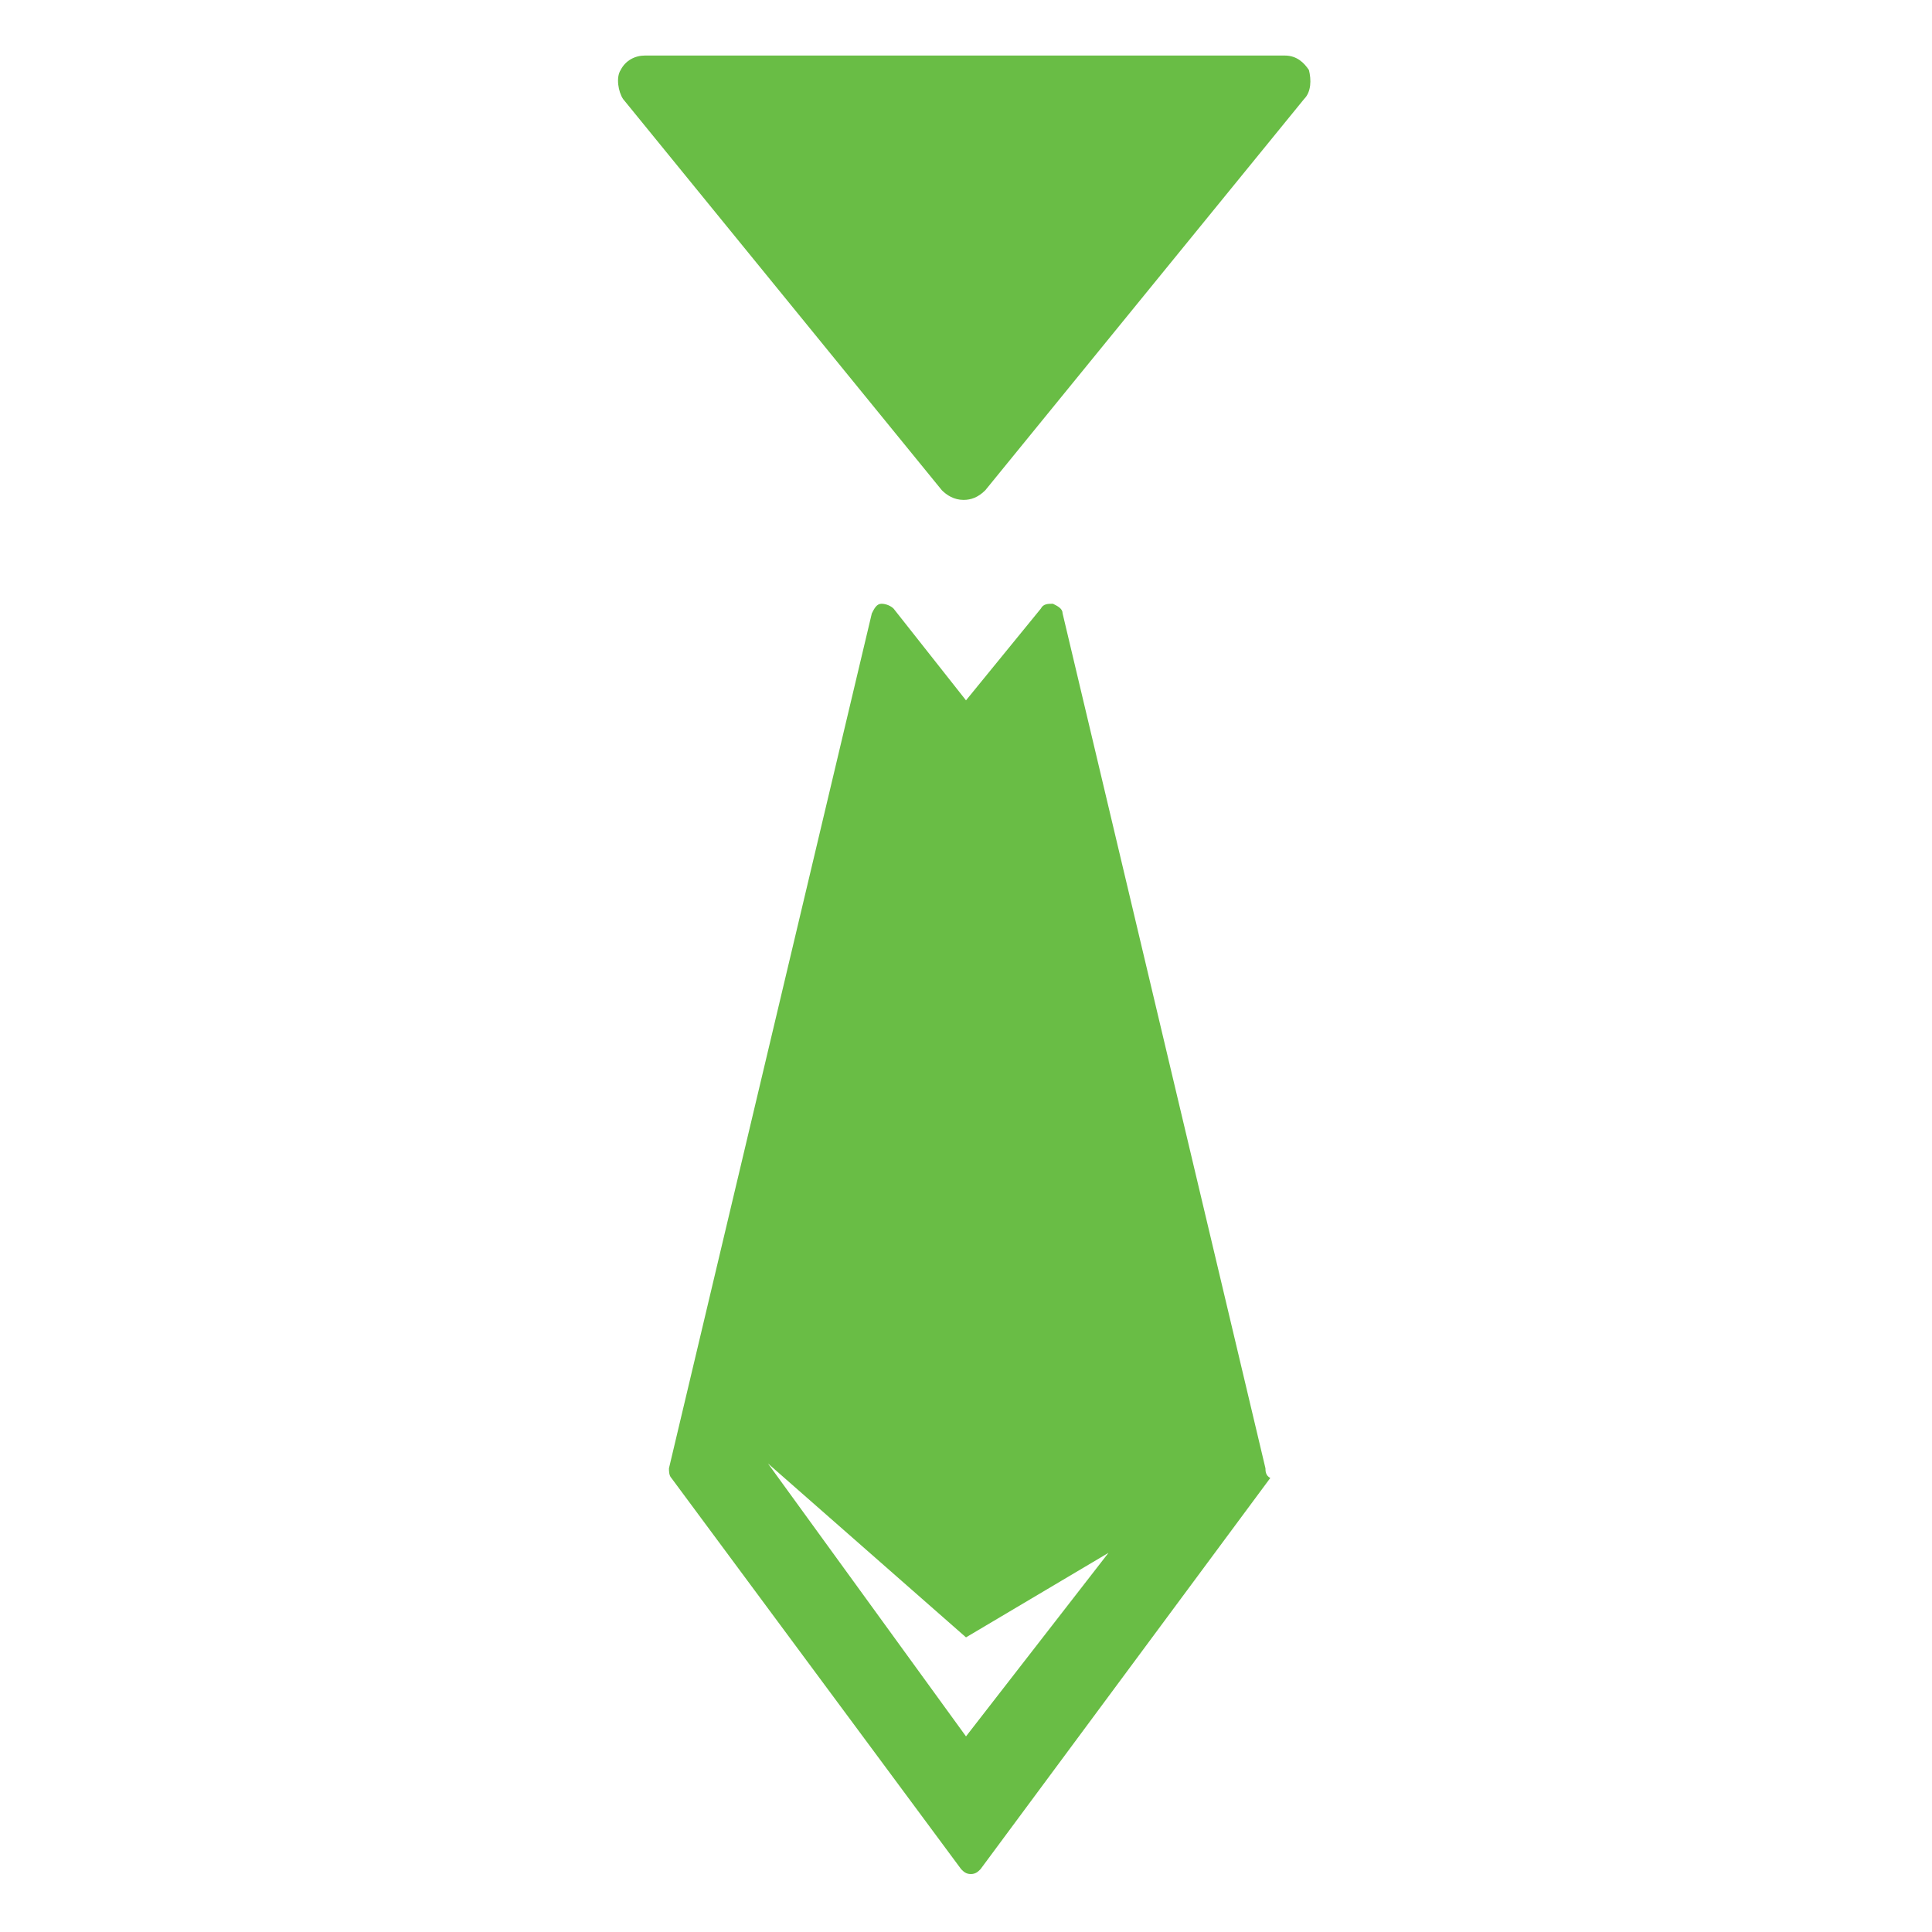 <?xml version="1.0" encoding="utf-8"?>
<!-- Generator: Adobe Illustrator 19.1.0, SVG Export Plug-In . SVG Version: 6.00 Build 0)  -->
<svg version="1.1" id="Layer_1" xmlns="http://www.w3.org/2000/svg" xmlns:xlink="http://www.w3.org/1999/xlink" x="0px" y="0px"
	 viewBox="24.3 -23.3 80 80" style="enable-background:new 24.3 -23.3 80 80;" xml:space="preserve">
<style type="text/css">
	.st0{fill:#69BD45;}
</style>
<g id="Layer_1_1_">
	<path class="st0" d="M76.7,37.5L68.3,2.1c0-0.2-0.2-0.3-0.4-0.4c-0.2,0-0.4,0-0.5,0.2l-3.1,3.8l-3-3.8c-0.1-0.1-0.3-0.2-0.5-0.2
		c-0.2,0-0.3,0.2-0.4,0.4l-8.4,35.4c0,0.1,0,0.3,0.1,0.4l12,16.2c0.1,0.1,0.2,0.2,0.4,0.2c0.2,0,0.3-0.1,0.4-0.2l12-16.2
		C76.7,37.8,76.7,37.6,76.7,37.5z M70.2,41l-5.9,7.6l-8.2-11.3l8.2,7.2L70.2,41z"/>
	<path class="st0" d="M78.5-20.4c-0.2-0.3-0.5-0.6-1-0.6H64.3H51c-0.4,0-0.8,0.2-1,0.6c-0.2,0.3-0.1,0.9,0.1,1.2l6.6,8.1L63.3-3
		c0.2,0.2,0.5,0.4,0.9,0.4c0.3,0,0.6-0.1,0.9-0.4l6.6-8.1l6.6-8.1C78.6-19.5,78.6-20,78.5-20.4z"/>
</g>
</svg>
